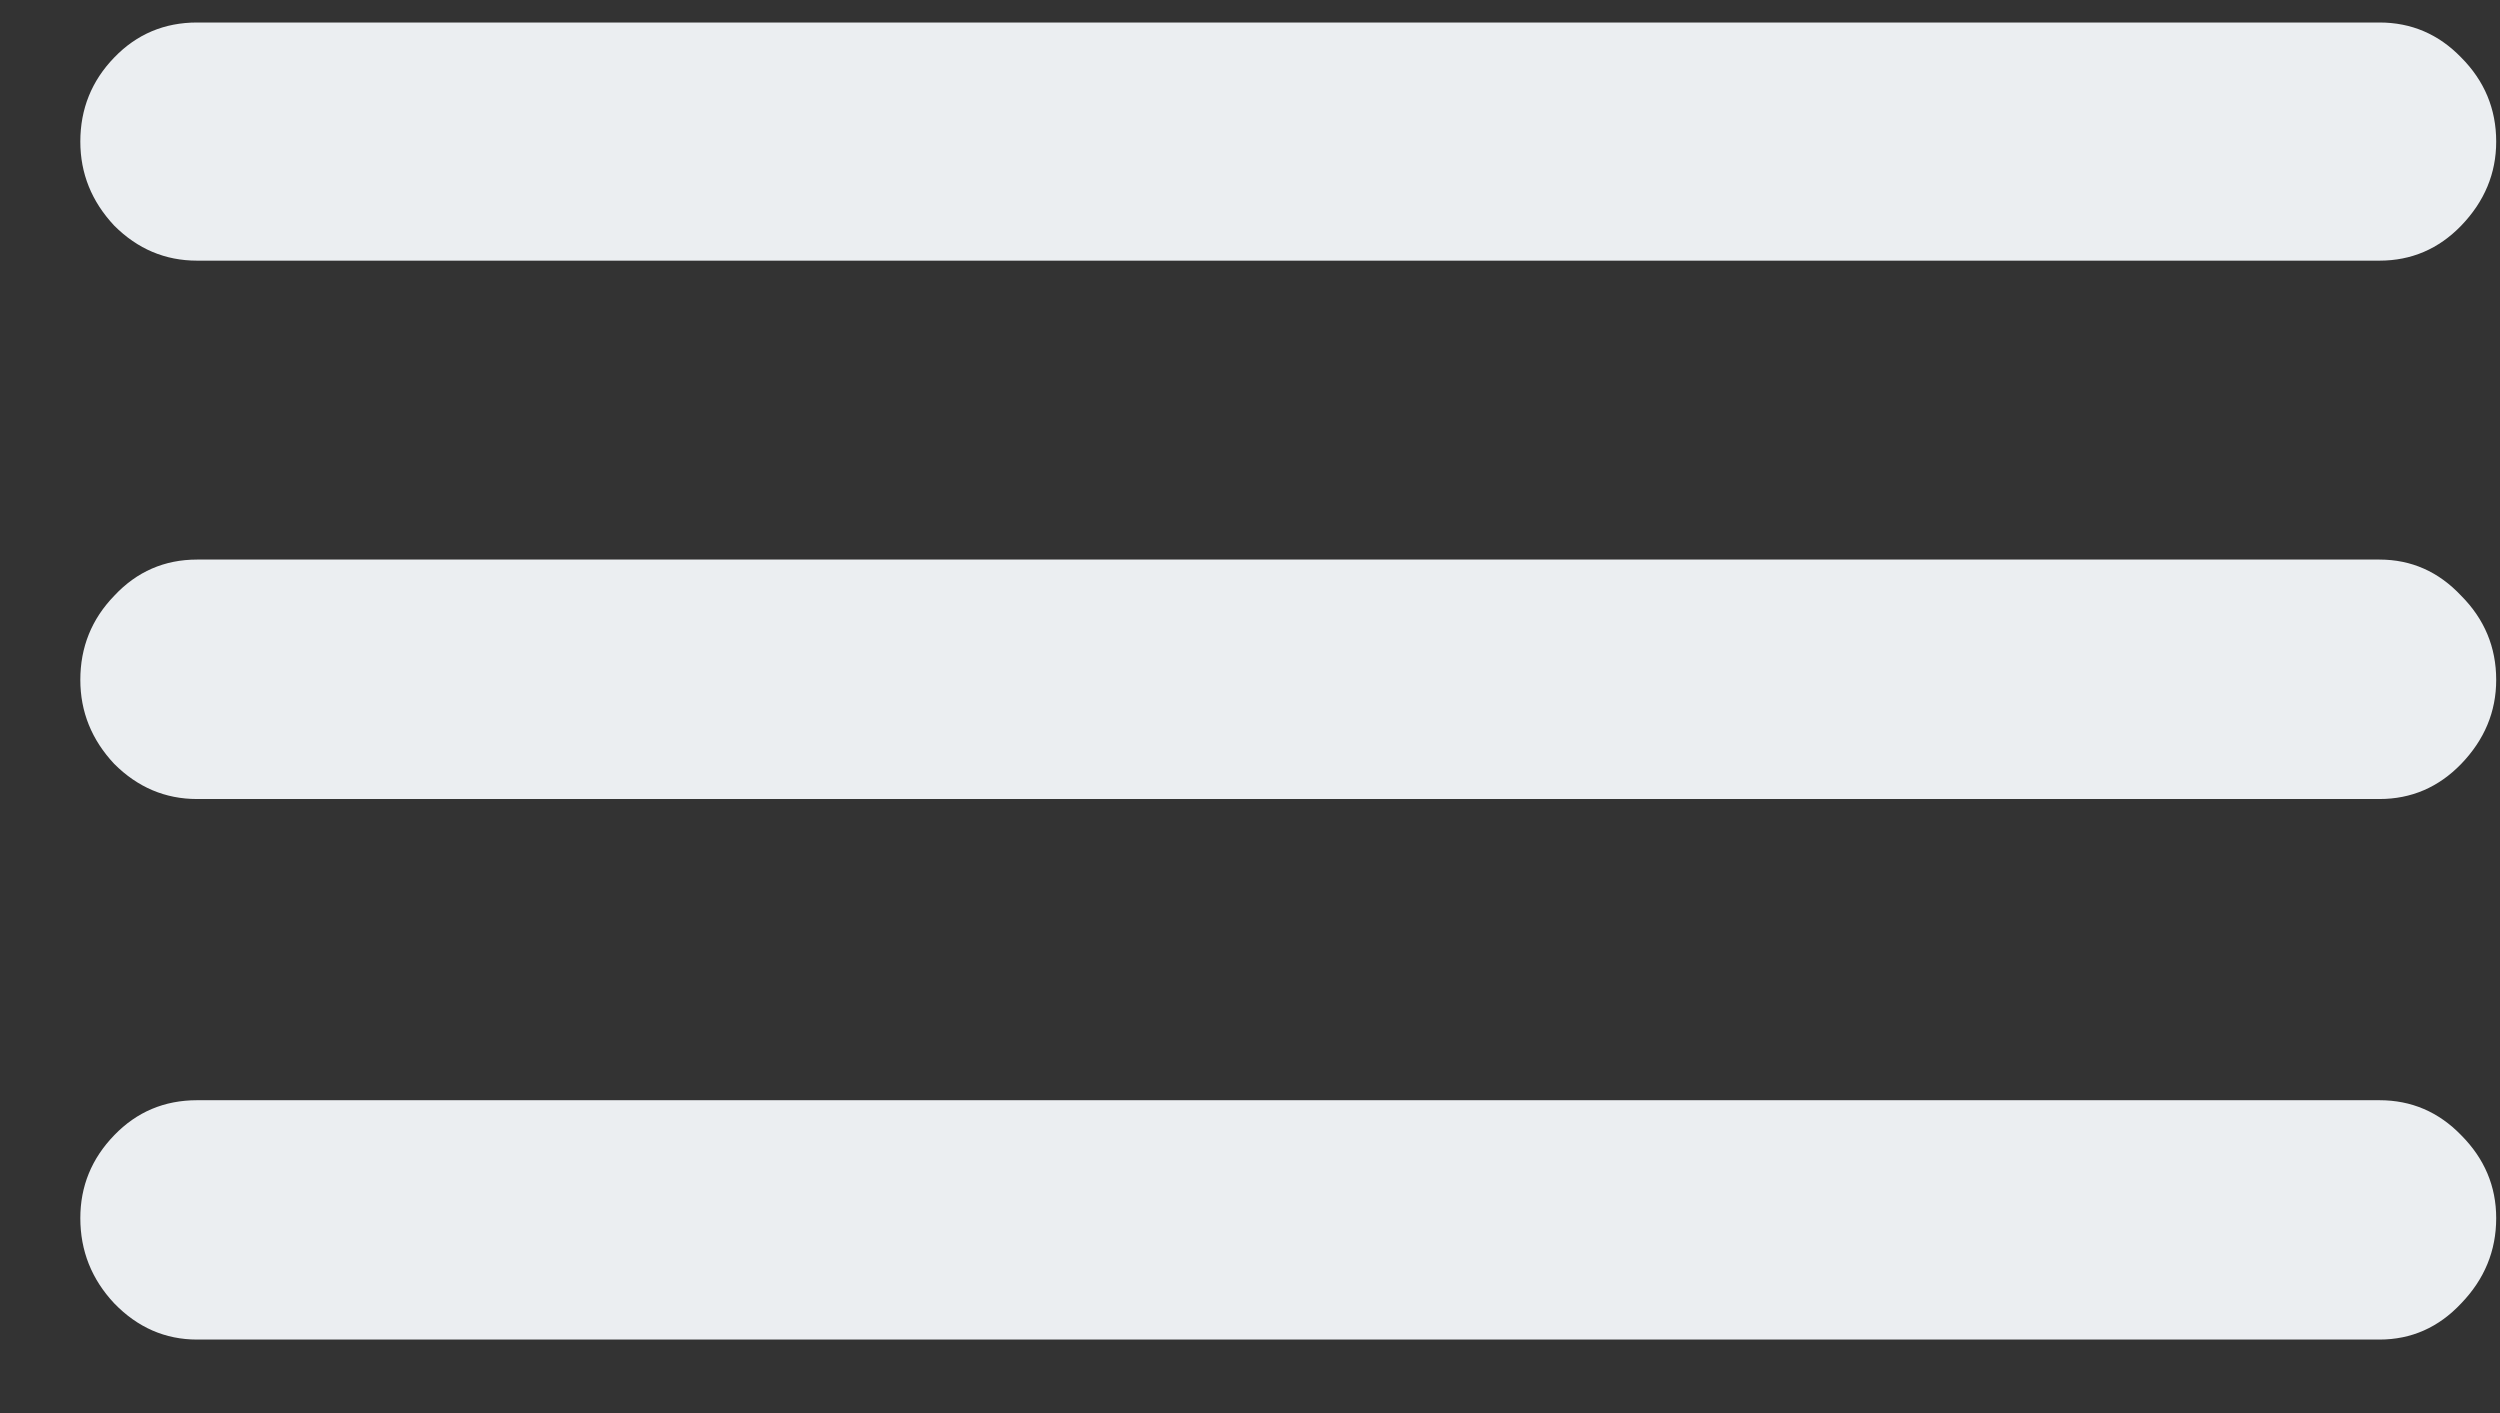 <svg width="23" height="13" viewBox="0 0 23 13" fill="none" xmlns="http://www.w3.org/2000/svg">
<rect x="0" y="0" width="23" height="13" fill="#333333" stroke="none"/>
<path d="M1.813 12.324C1.52 12.324 1.266 12.213 1.051 11.991C0.843 11.769 0.739 11.508 0.739 11.207C0.739 10.913 0.843 10.659 1.051 10.444C1.258 10.229 1.513 10.122 1.813 10.122H21.891C22.184 10.122 22.435 10.229 22.643 10.444C22.857 10.659 22.965 10.913 22.965 11.207C22.965 11.508 22.857 11.769 22.643 11.991C22.435 12.213 22.184 12.324 21.891 12.324H1.813ZM1.813 7.351C1.52 7.351 1.266 7.243 1.051 7.028C0.843 6.806 0.739 6.548 0.739 6.255C0.739 5.954 0.843 5.696 1.051 5.481C1.258 5.259 1.513 5.148 1.813 5.148H21.891C22.184 5.148 22.435 5.259 22.643 5.481C22.857 5.696 22.965 5.954 22.965 6.255C22.965 6.548 22.857 6.806 22.643 7.028C22.435 7.243 22.184 7.351 21.891 7.351H1.813ZM1.813 2.398C1.52 2.398 1.266 2.291 1.051 2.076C0.843 1.854 0.739 1.596 0.739 1.303C0.739 1.002 0.843 0.744 1.051 0.529C1.258 0.314 1.513 0.207 1.813 0.207H21.891C22.184 0.207 22.435 0.314 22.643 0.529C22.857 0.744 22.965 1.002 22.965 1.303C22.965 1.596 22.857 1.854 22.643 2.076C22.435 2.291 22.184 2.398 21.891 2.398H1.813Z" fill="#EBEEF1"/>
</svg>
